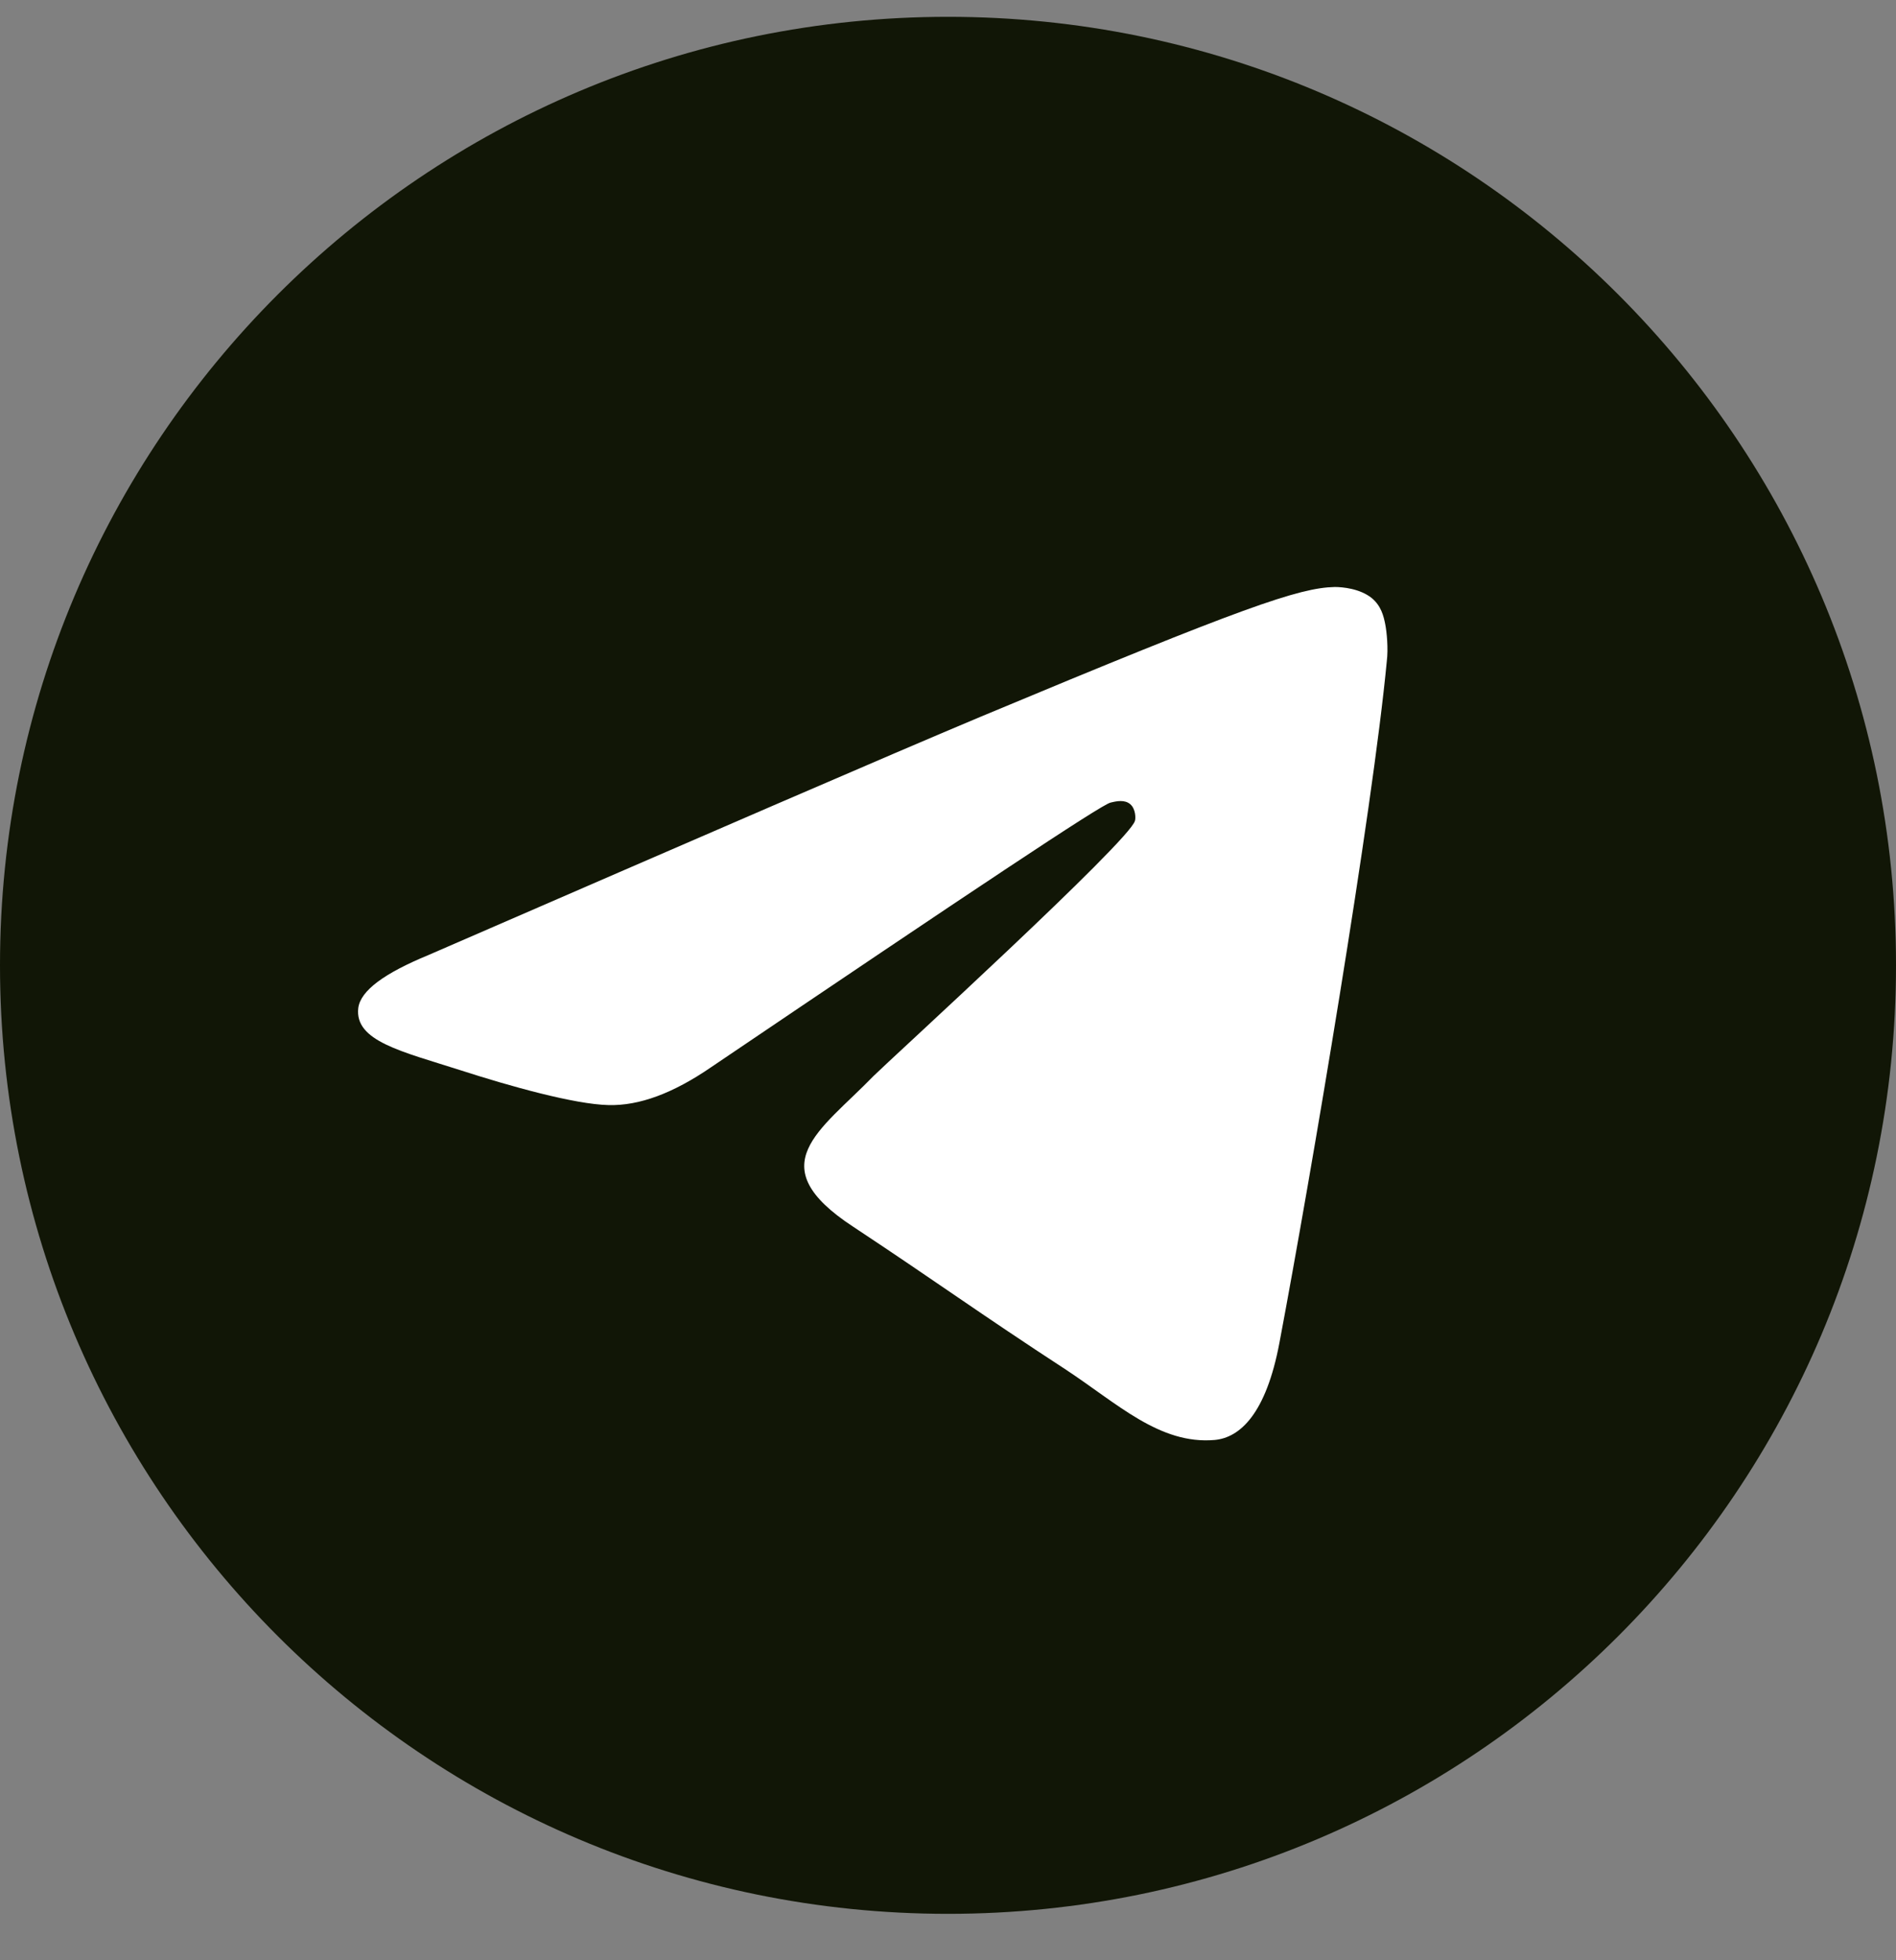 <svg width="30" height="31" viewBox="0 0 30 31" fill="none" xmlns="http://www.w3.org/2000/svg">
<rect x="0" y="0" width="30" height="31" fill="#808080" stroke="none"/>
<g id="Group 14024">
<path id="Vector" d="M15 30.266C23.284 30.266 30 23.55 30 15.266C30 6.981 23.284 0.266 15 0.266C6.716 0.266 0 6.981 0 15.266C0 23.55 6.716 30.266 15 30.266Z" fill="#111606"/>
<path id="Vector_2" fill-rule="evenodd" clip-rule="evenodd" d="M6.78 15.103C11.152 13.205 14.062 11.944 15.523 11.332C19.682 9.595 20.556 9.296 21.118 9.283C21.243 9.283 21.518 9.308 21.705 9.458C21.855 9.583 21.893 9.745 21.918 9.87C21.943 9.995 21.968 10.257 21.943 10.457C21.718 12.83 20.744 18.588 20.244 21.236C20.032 22.36 19.62 22.735 19.22 22.772C18.346 22.847 17.684 22.197 16.847 21.648C15.523 20.786 14.786 20.249 13.5 19.4C12.013 18.426 12.975 17.889 13.824 17.014C14.049 16.789 17.884 13.292 17.958 12.98C17.971 12.943 17.971 12.793 17.884 12.718C17.796 12.643 17.671 12.668 17.571 12.693C17.434 12.718 15.336 14.117 11.252 16.877C10.652 17.289 10.115 17.489 9.628 17.476C9.091 17.464 8.067 17.177 7.292 16.927C6.356 16.627 5.606 16.465 5.669 15.94C5.706 15.665 6.081 15.391 6.78 15.103Z" fill="white"/>
</g>
</svg>

